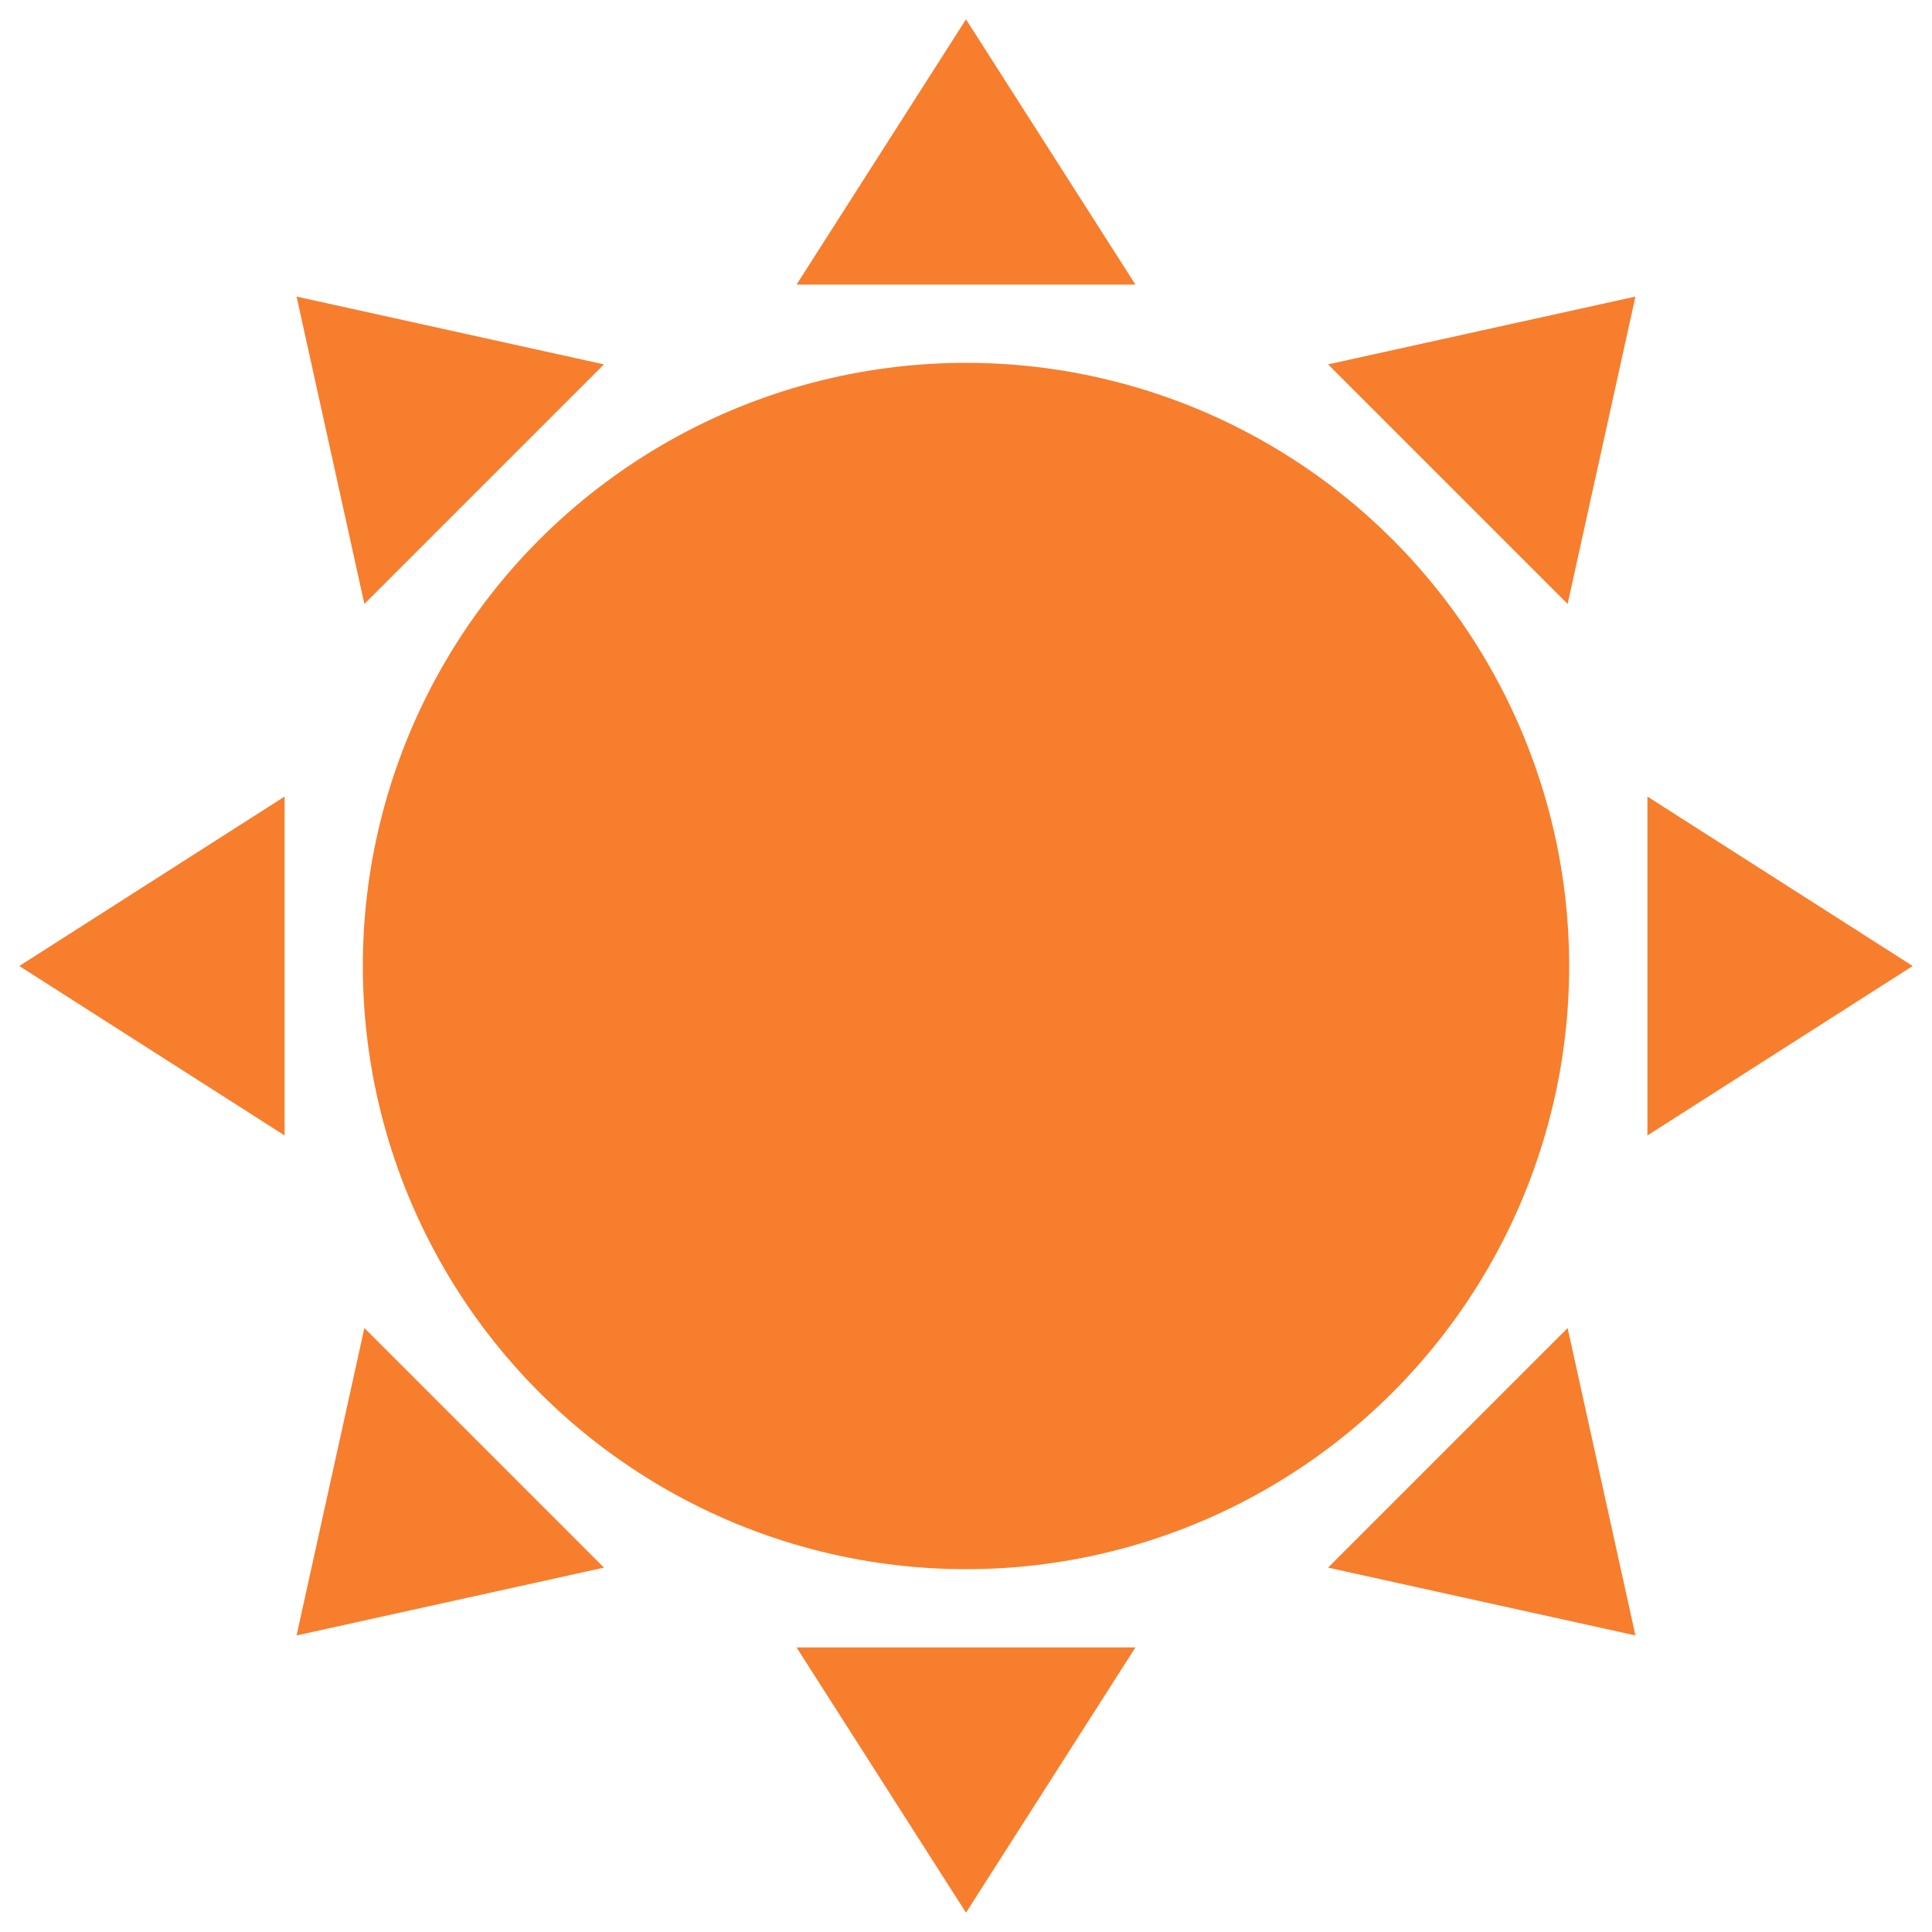 <?xml version="1.0" encoding="utf-8"?>
<!-- Generator: Adobe Illustrator 24.2.0, SVG Export Plug-In . SVG Version: 6.00 Build 0)  -->
<svg version="1.1" id="RÃ©teg_1" xmlns="http://www.w3.org/2000/svg" xmlns:xlink="http://www.w3.org/1999/xlink" x="0px" y="0px"
	 viewBox="0 0 1000 1000" style="enable-background:new 0 0 1000 1000;" xml:space="preserve">
<style type="text/css">
	.st0{fill:#F77E2D;}
</style>
<g>
	<g>
		<g>
			<circle class="st0" cx="500" cy="500" r="312.2"/>
			<polygon class="st0" points="500,10 412.3,147.3 587.7,147.3 			"/>
			<polygon class="st0" points="852.7,412.3 852.7,587.7 990,500 			"/>
			<polygon class="st0" points="500,990 587.7,852.7 412.3,852.7 			"/>
			<polygon class="st0" points="147.3,412.3 10,500 147.3,587.7 			"/>
			<polygon class="st0" points="846.5,153.5 687.4,188.6 811.4,312.6 			"/>
			<polygon class="st0" points="846.5,846.5 811.4,687.4 687.4,811.4 			"/>
			<polygon class="st0" points="188.6,687.4 153.5,846.5 312.6,811.4 			"/>
			<polygon class="st0" points="312.6,188.6 153.5,153.5 188.6,312.6 			"/>
		</g>
	</g>
</g>
</svg>
